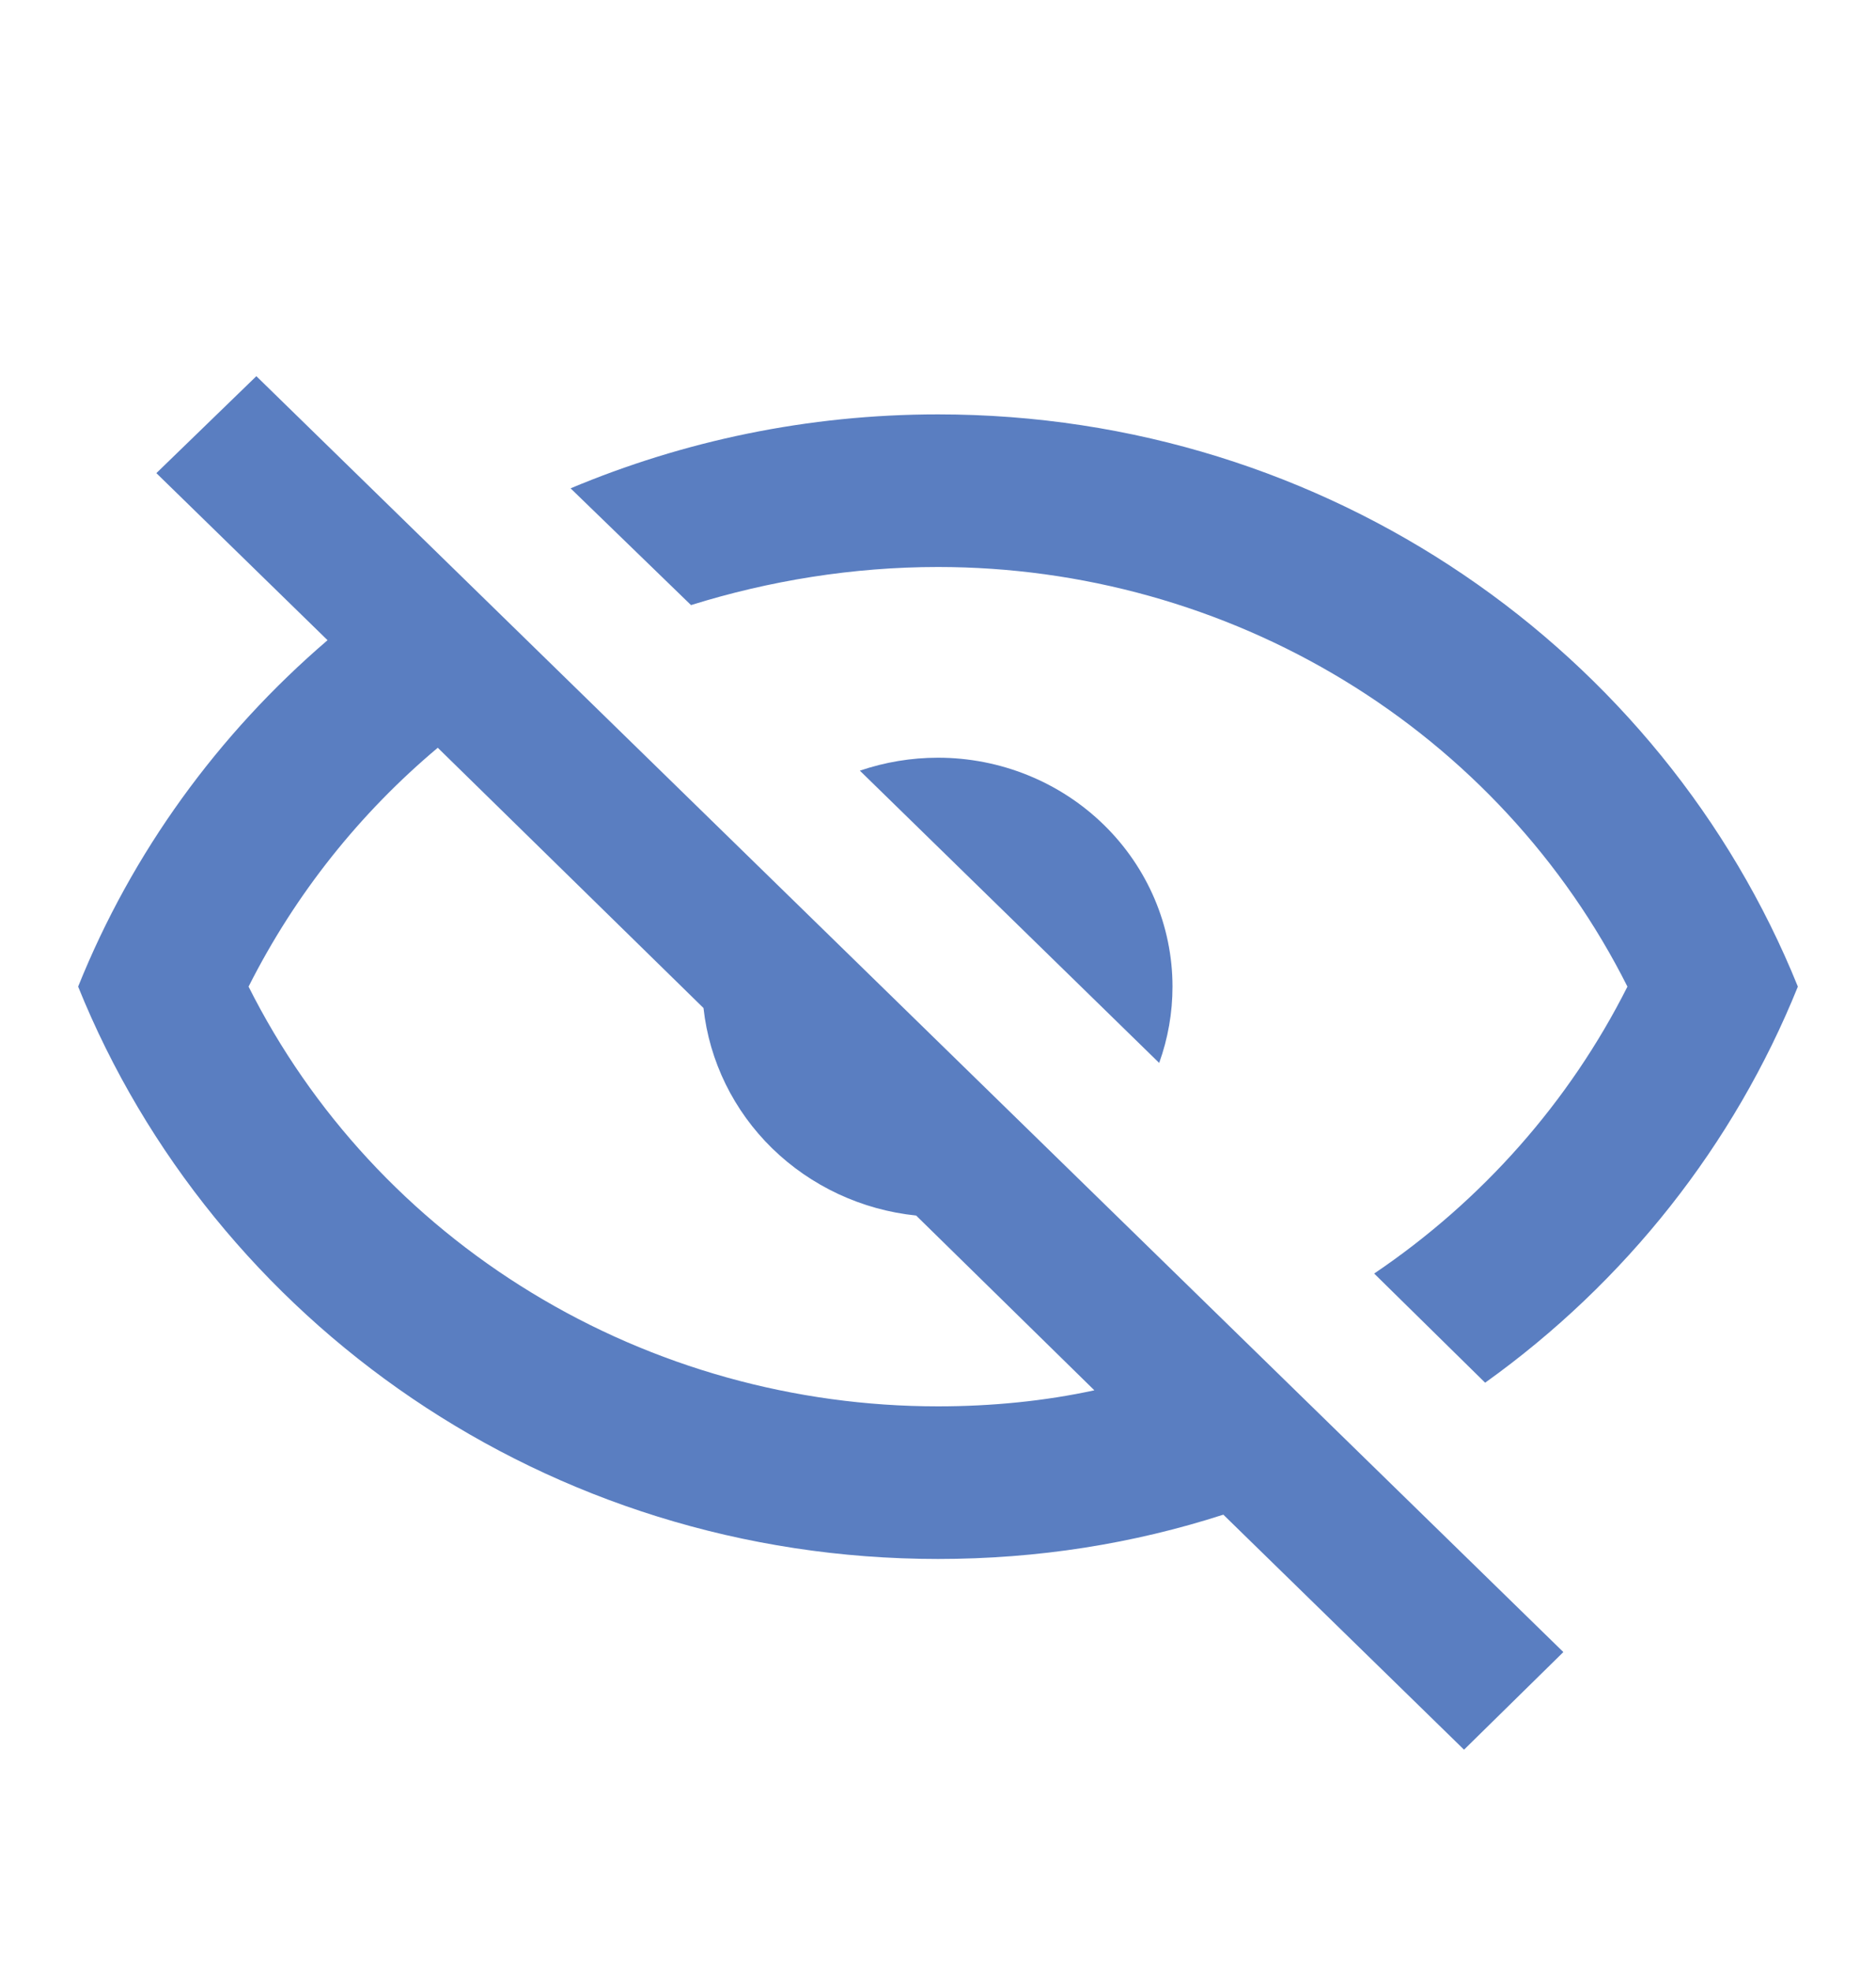 <svg width="20" height="21" viewBox="0 0 20 21" fill="none" xmlns="http://www.w3.org/2000/svg">
<path d="M1.667 5.041L2.733 4.008L16.667 17.602L15.608 18.642L13.042 16.138C12.083 16.447 11.067 16.61 10 16.61C5.833 16.61 2.275 14.081 0.833 10.512C1.408 9.081 2.325 7.821 3.492 6.821L1.667 5.041ZM10 8.073C10.663 8.073 11.299 8.33 11.768 8.788C12.236 9.245 12.5 9.865 12.5 10.512C12.5 10.789 12.452 11.064 12.358 11.325L9.167 8.211C9.434 8.12 9.716 8.073 10 8.073ZM10 4.415C14.167 4.415 17.725 6.943 19.167 10.512C18.486 12.198 17.331 13.661 15.833 14.732L14.65 13.569C15.802 12.791 16.732 11.739 17.35 10.512C16.676 9.171 15.63 8.04 14.331 7.25C13.032 6.46 11.531 6.041 10 6.041C9.092 6.041 8.2 6.187 7.367 6.447L6.083 5.203C7.283 4.699 8.608 4.415 10 4.415ZM2.65 10.512C3.324 11.854 4.37 12.984 5.669 13.774C6.968 14.565 8.469 14.984 10 14.984C10.575 14.984 11.142 14.927 11.667 14.813L9.767 12.951C9.187 12.891 8.646 12.638 8.233 12.236C7.821 11.834 7.562 11.306 7.5 10.74L4.667 7.967C3.842 8.659 3.15 9.52 2.65 10.512Z" fill="#5A7EC1"/>
</svg>
